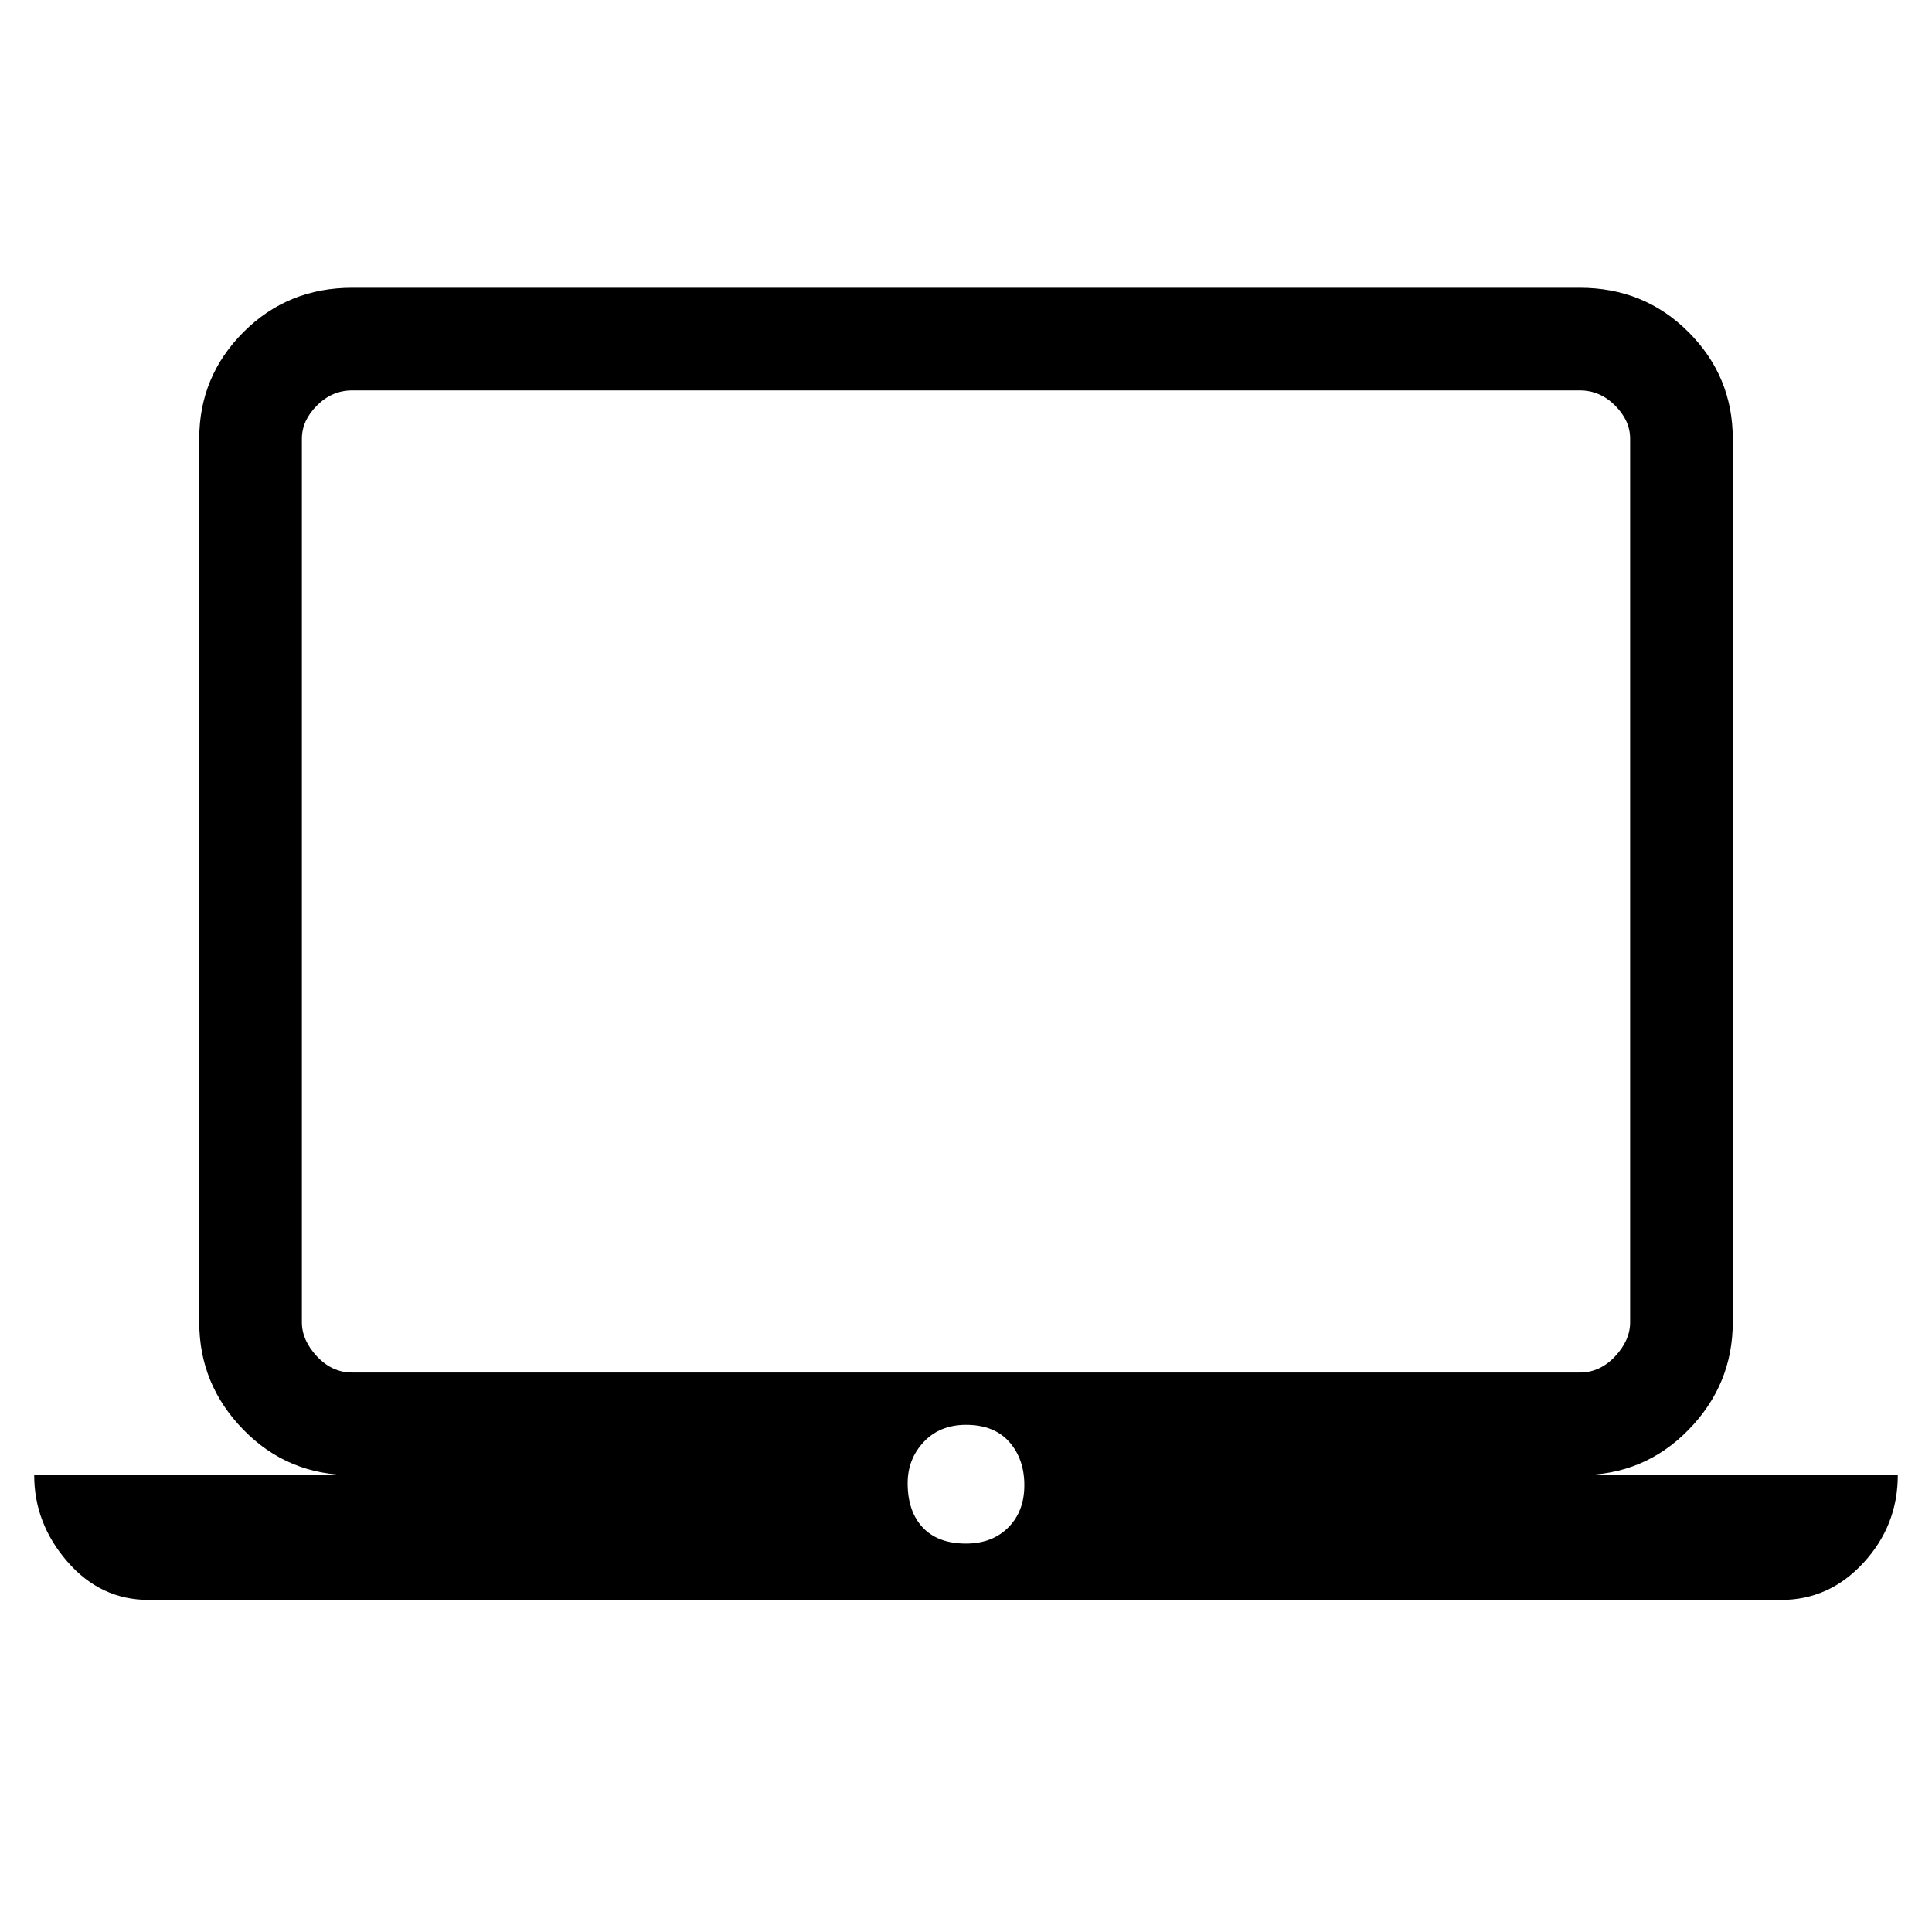 <svg xmlns="http://www.w3.org/2000/svg" height="40" width="40"><path d="M3.083 33.125Q2.083 33.125 1.396 32.333Q0.708 31.542 0.708 30.542H7.292Q5.958 30.542 5.042 29.604Q4.125 28.667 4.125 27.375V9.083Q4.125 7.792 5.042 6.875Q5.958 5.958 7.292 5.958H32.708Q34.042 5.958 34.958 6.875Q35.875 7.792 35.875 9.083V27.375Q35.875 28.667 34.958 29.604Q34.042 30.542 32.708 30.542H39.292Q39.292 31.583 38.583 32.354Q37.875 33.125 36.875 33.125ZM32.708 28.417Q33.125 28.417 33.438 28.083Q33.75 27.75 33.75 27.375V9.083Q33.75 8.708 33.438 8.396Q33.125 8.083 32.708 8.083H7.292Q6.875 8.083 6.562 8.396Q6.25 8.708 6.25 9.083V27.375Q6.25 27.75 6.562 28.083Q6.875 28.417 7.292 28.417ZM20 31.958Q20.542 31.958 20.875 31.625Q21.208 31.292 21.208 30.75Q21.208 30.208 20.896 29.854Q20.583 29.5 20 29.5Q19.458 29.5 19.125 29.854Q18.792 30.208 18.792 30.708Q18.792 31.292 19.104 31.625Q19.417 31.958 20 31.958ZM6.25 28.417Q6.25 28.417 6.25 28.125Q6.25 27.833 6.25 27.375V9.083Q6.25 8.667 6.25 8.375Q6.25 8.083 6.25 8.083Q6.25 8.083 6.25 8.375Q6.25 8.667 6.25 9.083V27.375Q6.25 27.833 6.25 28.125Q6.25 28.417 6.25 28.417Z"/></svg>